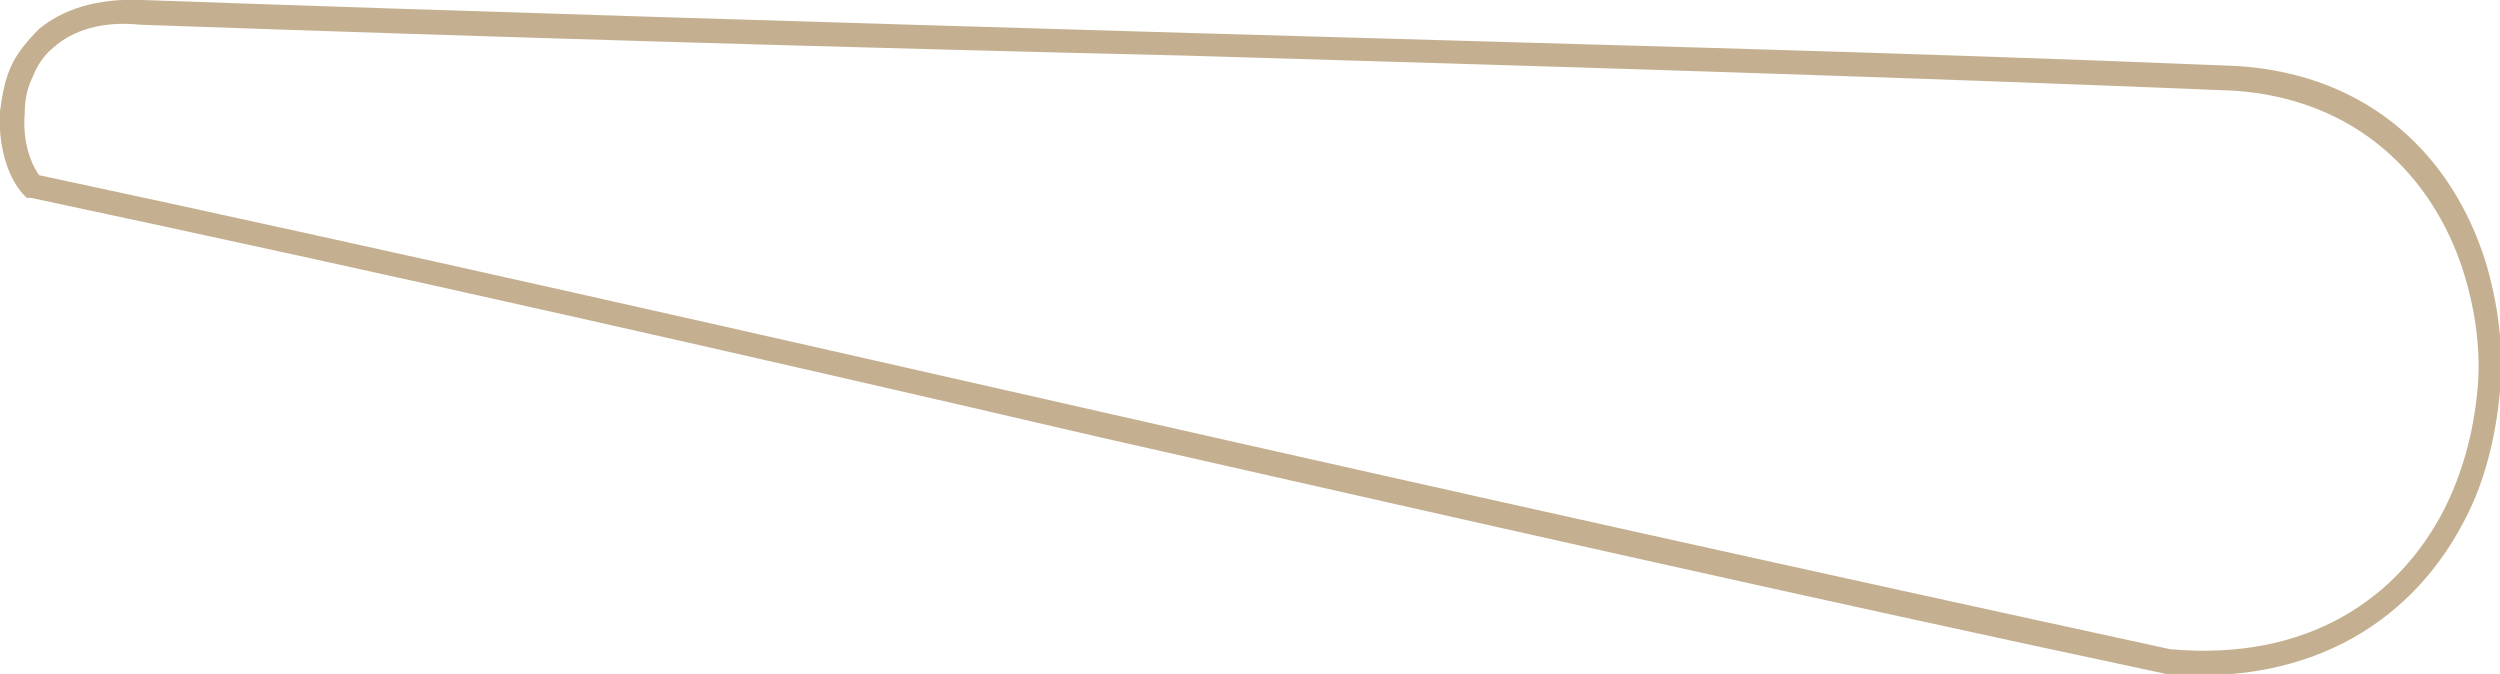 <?xml version="1.0" encoding="utf-8"?>
<!-- Generator: Adobe Illustrator 18.0.0, SVG Export Plug-In . SVG Version: 6.00 Build 0)  -->
<!DOCTYPE svg PUBLIC "-//W3C//DTD SVG 1.1//EN" "http://www.w3.org/Graphics/SVG/1.1/DTD/svg11.dtd">
<svg version="1.1" id="Слой_1" xmlns="http://www.w3.org/2000/svg" xmlns:xlink="http://www.w3.org/1999/xlink" x="0px" y="0px"
	 viewBox="0 0 121.3 32.7" enable-background="new 0 0 121.3 32.7" xml:space="preserve">
<path fill="#C4B090" d="M6.9,0c17,0.6,33.9,1.1,50.8,1.6c16.9,0.5,33.8,0.9,50.8,1.6h0c6.5,0.4,10.5,4.4,12.1,9.5
	c0.6,2,0.9,4.2,0.7,6.3c-0.2,2.1-0.7,4.3-1.7,6.2c-2.4,4.7-7.2,8.1-14.5,7.5l0,0l0,0c-17.4-3.7-34.6-7.6-51.8-11.5
	C36.1,17.2,18.9,13.3,1.5,9.6l-0.2,0L1.1,9.4C0.3,8.5-0.1,6.9,0,5.4c0.1-0.7,0.2-1.4,0.5-2.1C0.8,2.6,1.3,2,1.9,1.4
	C3,0.5,4.6-0.1,6.9,0L6.9,0L6.9,0z M57.6,2.7C40.7,2.3,23.8,1.8,6.8,1.2h0C4.9,1,3.5,1.5,2.6,2.3c-0.5,0.4-0.8,0.9-1,1.4
	C1.3,4.3,1.2,4.9,1.2,5.5c-0.1,1.2,0.2,2.3,0.7,3c17.3,3.7,34.4,7.6,51.6,11.5c17.2,3.9,34.3,7.7,51.8,11.5
	c6.7,0.6,11.1-2.5,13.3-6.8c0.9-1.8,1.4-3.7,1.6-5.7c0.2-2-0.1-4-0.7-5.9c-1.5-4.6-5.2-8.3-11.1-8.7v0C91.4,3.7,74.5,3.2,57.6,2.7z"
	/>
</svg>
